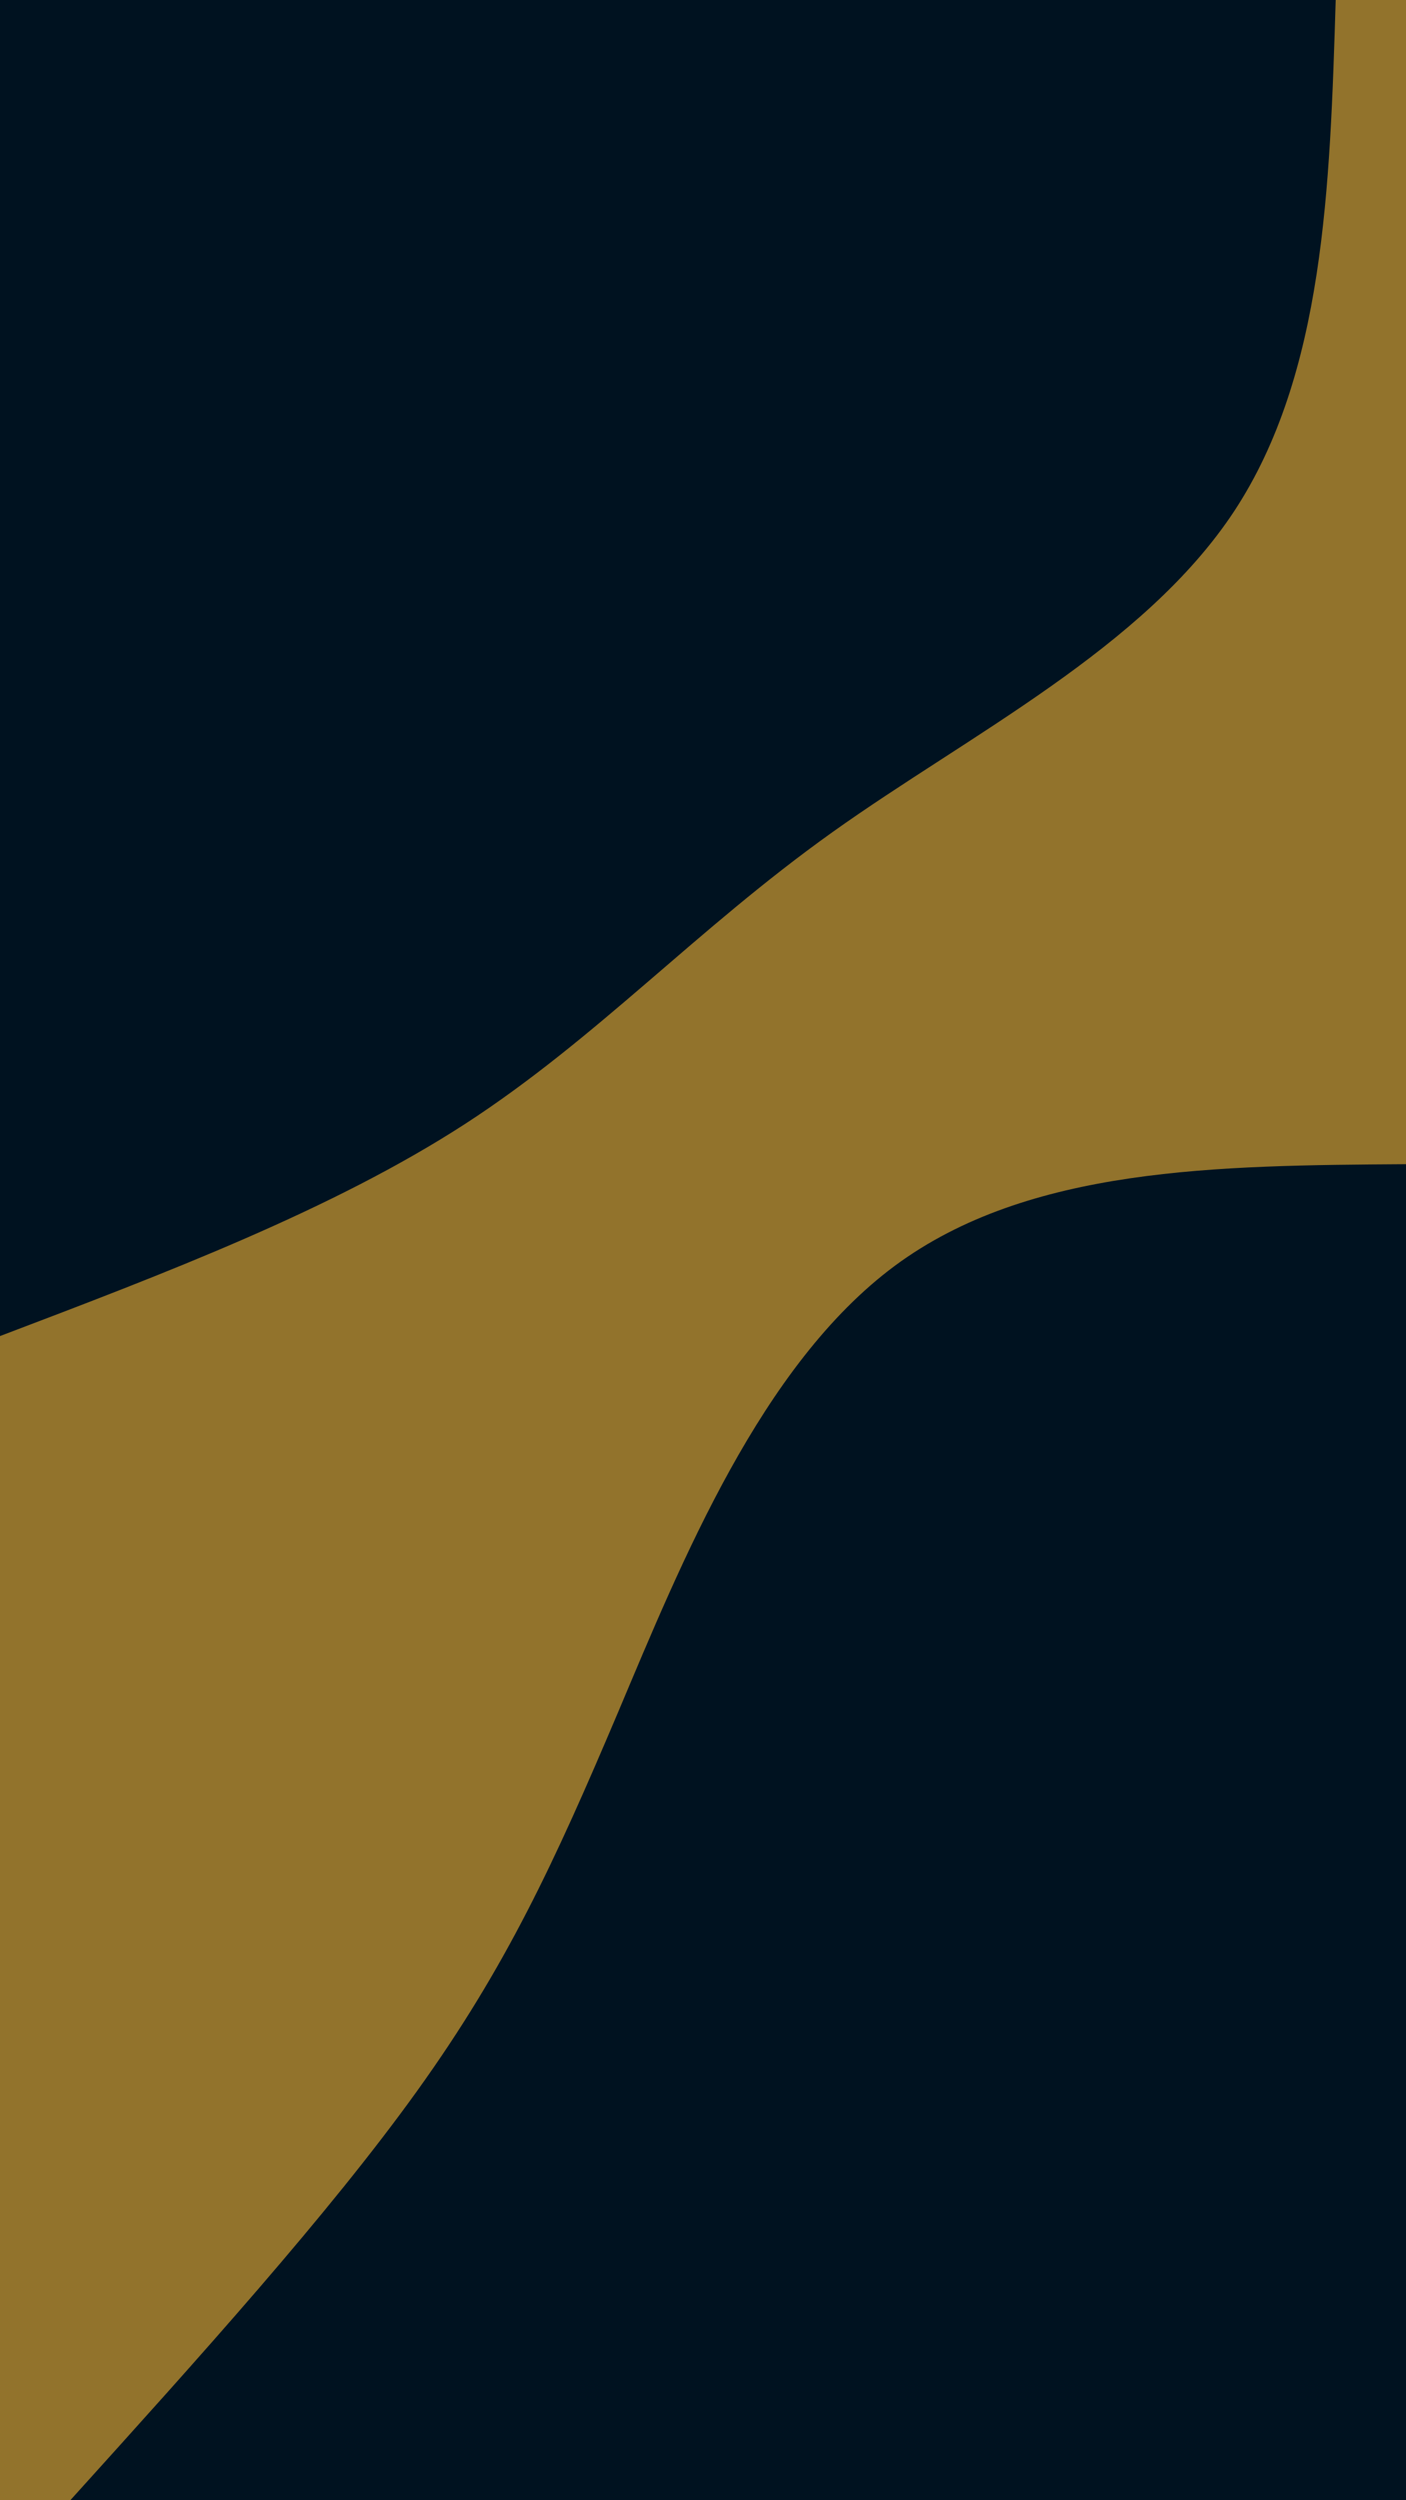 <svg id="visual" viewBox="0 0 540 960" width="540" height="960" xmlns="http://www.w3.org/2000/svg" xmlns:xlink="http://www.w3.org/1999/xlink" version="1.1"><rect x="0" y="0" width="540" height="960" fill="#92732c"></rect><defs><linearGradient id="grad1_0" x1="0%" y1="100%" x2="100%" y2="0%"><stop offset="30%" stop-color="#92732c" stop-opacity="1"></stop><stop offset="70%" stop-color="#92732c" stop-opacity="1"></stop></linearGradient></defs><defs><linearGradient id="grad2_0" x1="0%" y1="100%" x2="100%" y2="0%"><stop offset="30%" stop-color="#92732c" stop-opacity="1"></stop><stop offset="70%" stop-color="#92732c" stop-opacity="1"></stop></linearGradient></defs><g transform="translate(540, 960)"><path d="M-513 0C-463.4 -54.9 -413.8 -109.8 -379.7 -157.3C-345.6 -204.8 -327.1 -244.8 -302.6 -302.6C-278.2 -360.4 -247.7 -435.9 -196.3 -474C-144.9 -512 -72.4 -512.5 0 -513L0 0Z" fill="#001220"></path></g><g transform="translate(0, 0)"><path d="M513 0C510.8 71.9 508.6 143.7 474 196.3C439.3 248.9 372 282.2 319.6 319.6C267.2 357 229.5 398.5 178.7 431.5C127.9 464.4 64 488.7 0 513L0 0Z" fill="#001220"></path></g></svg>